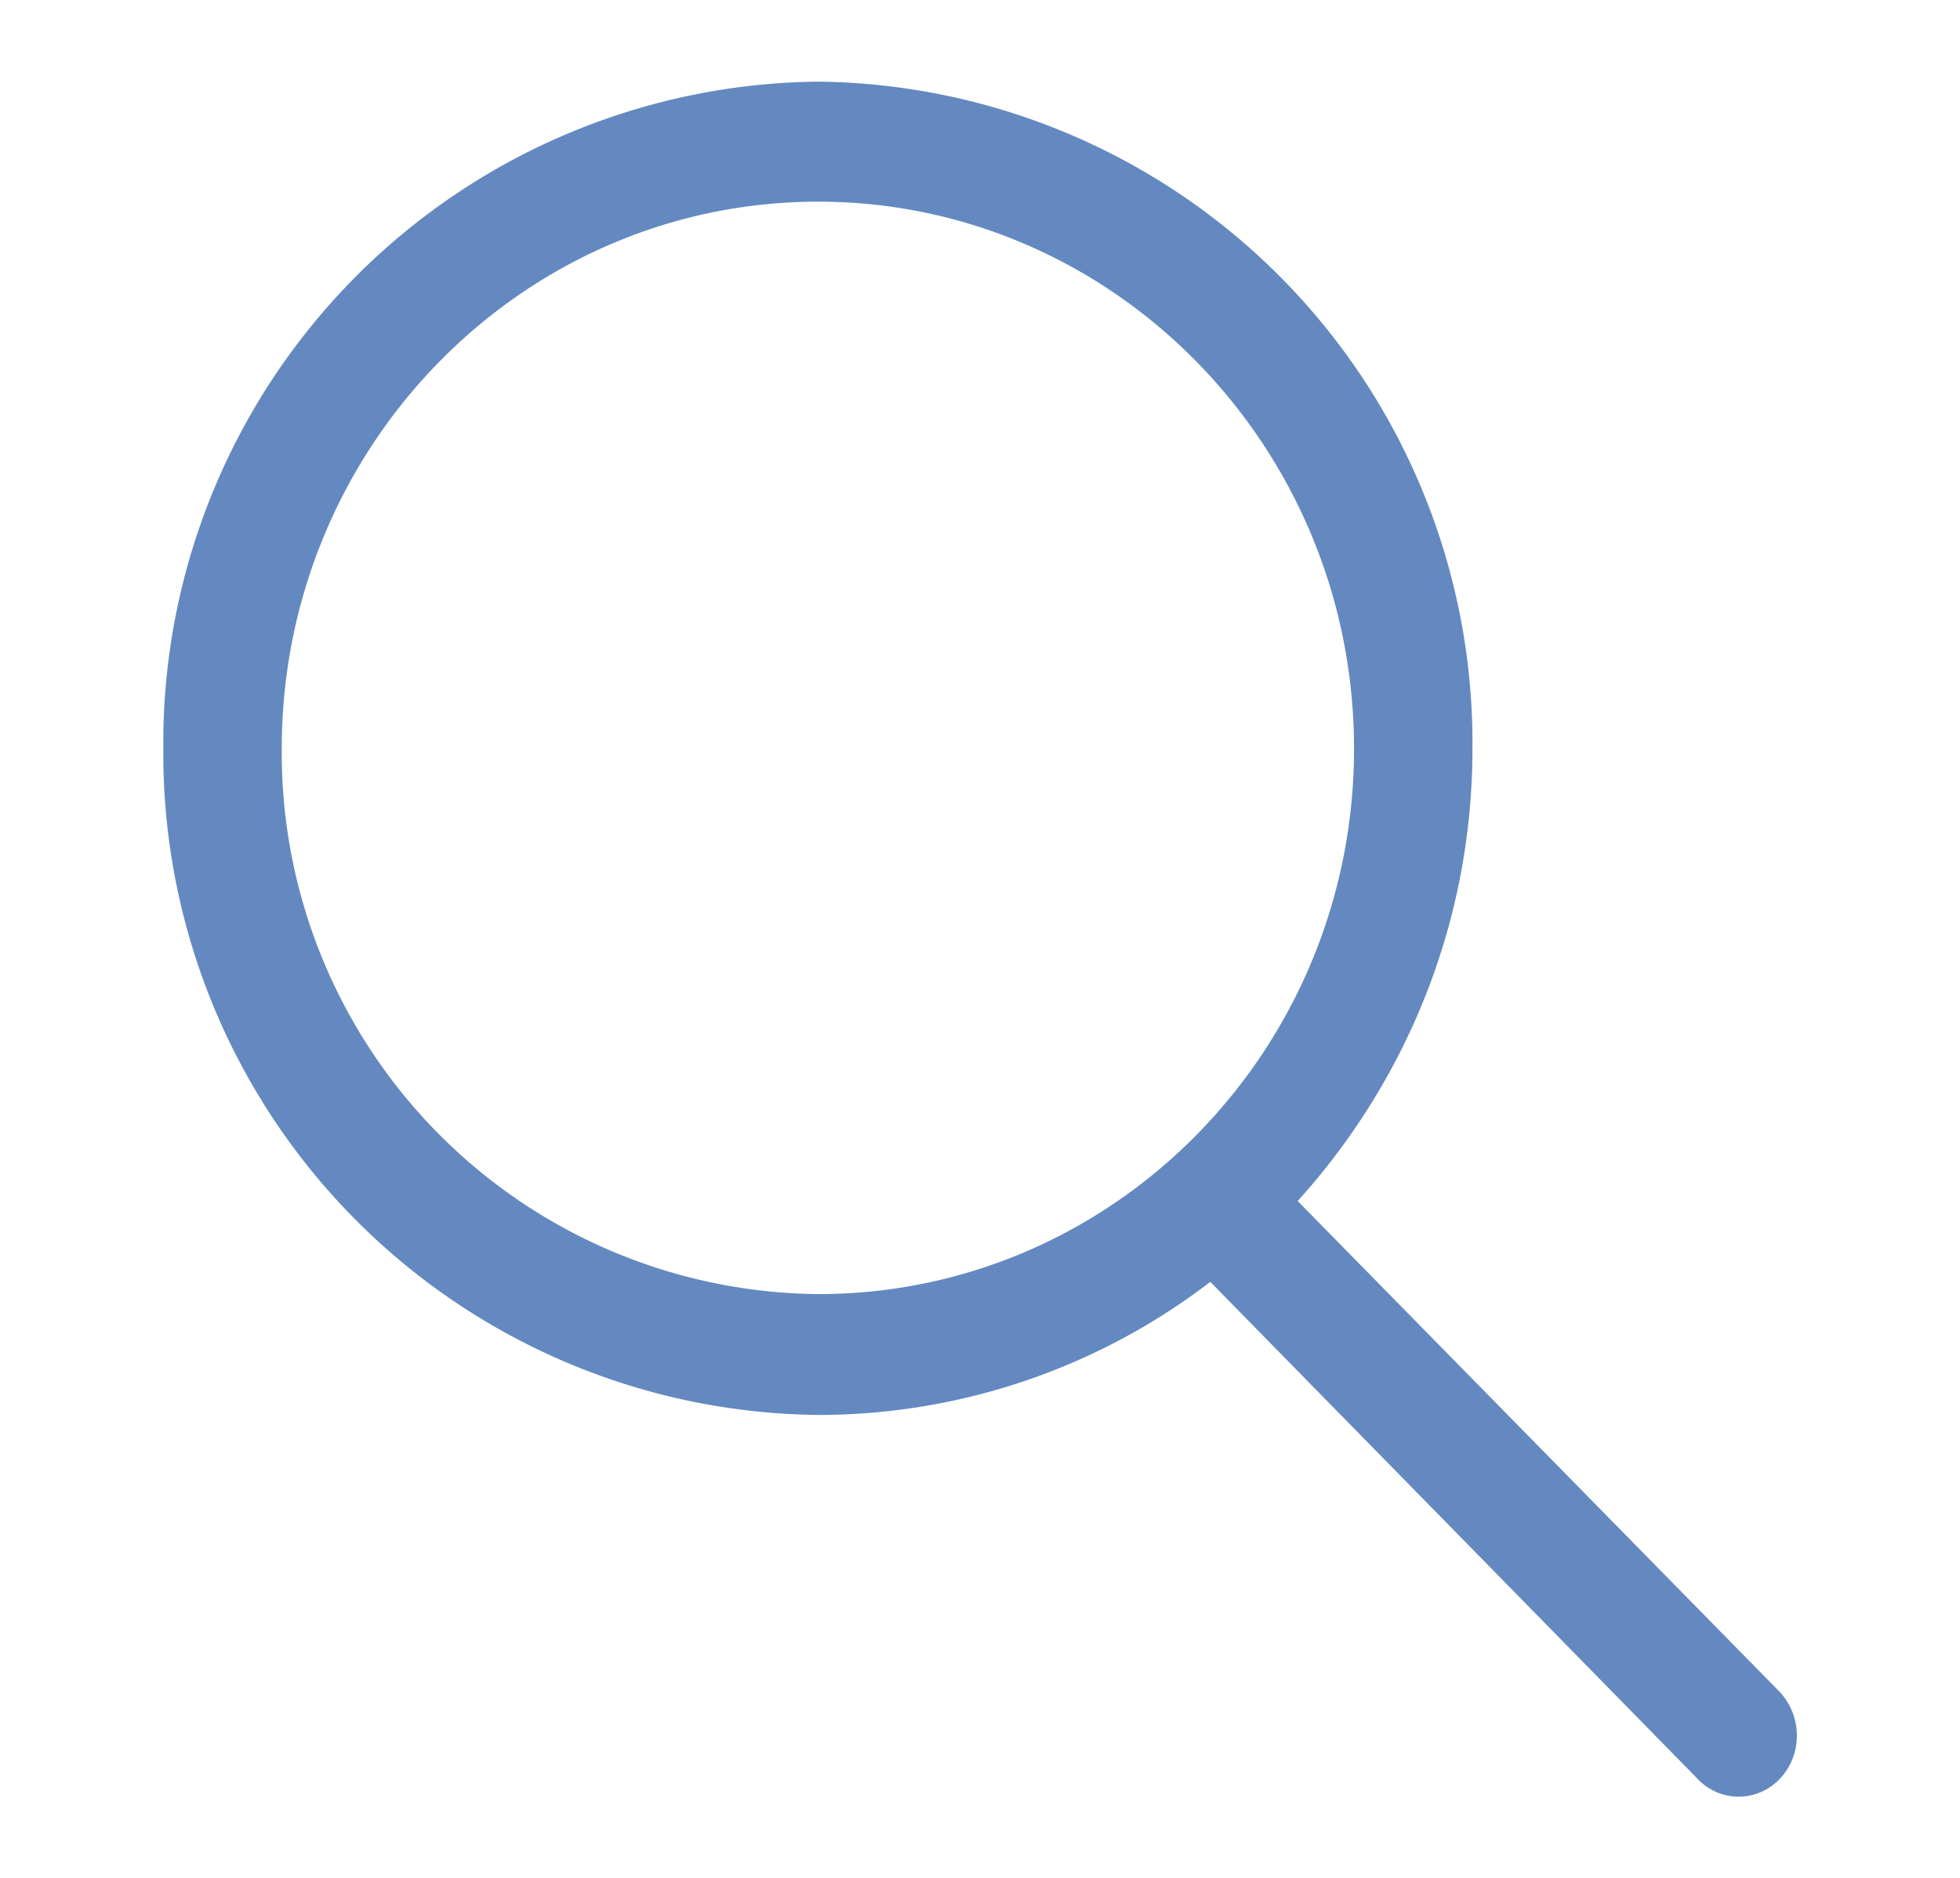<svg xmlns="http://www.w3.org/2000/svg" xmlns:xlink="http://www.w3.org/1999/xlink" width="24" height="23" viewBox="0 0 24 23"><defs><path id="a" d="M1773.8 91.73c.27.3.27.76 0 1.05a.69.69 0 0 1-1.02 0l-5.96-6.08a7.88 7.88 0 0 1-4.8 1.63 8.1 8.1 0 0 1-8.02-8.16 8.1 8.1 0 0 1 8.02-8.17 8.1 8.1 0 0 1 8.01 8.17c0 2.14-.82 4.08-2.14 5.54zm-11.78-4.88c3.62 0 6.56-2.99 6.56-6.68 0-3.7-2.95-6.7-6.56-6.7-3.63 0-6.57 3.01-6.57 6.7a6.63 6.63 0 0 0 6.57 6.68z"/></defs><g transform="translate(-1752 -71)"><use fill="#6489c0" xlink:href="#a"/></g></svg>